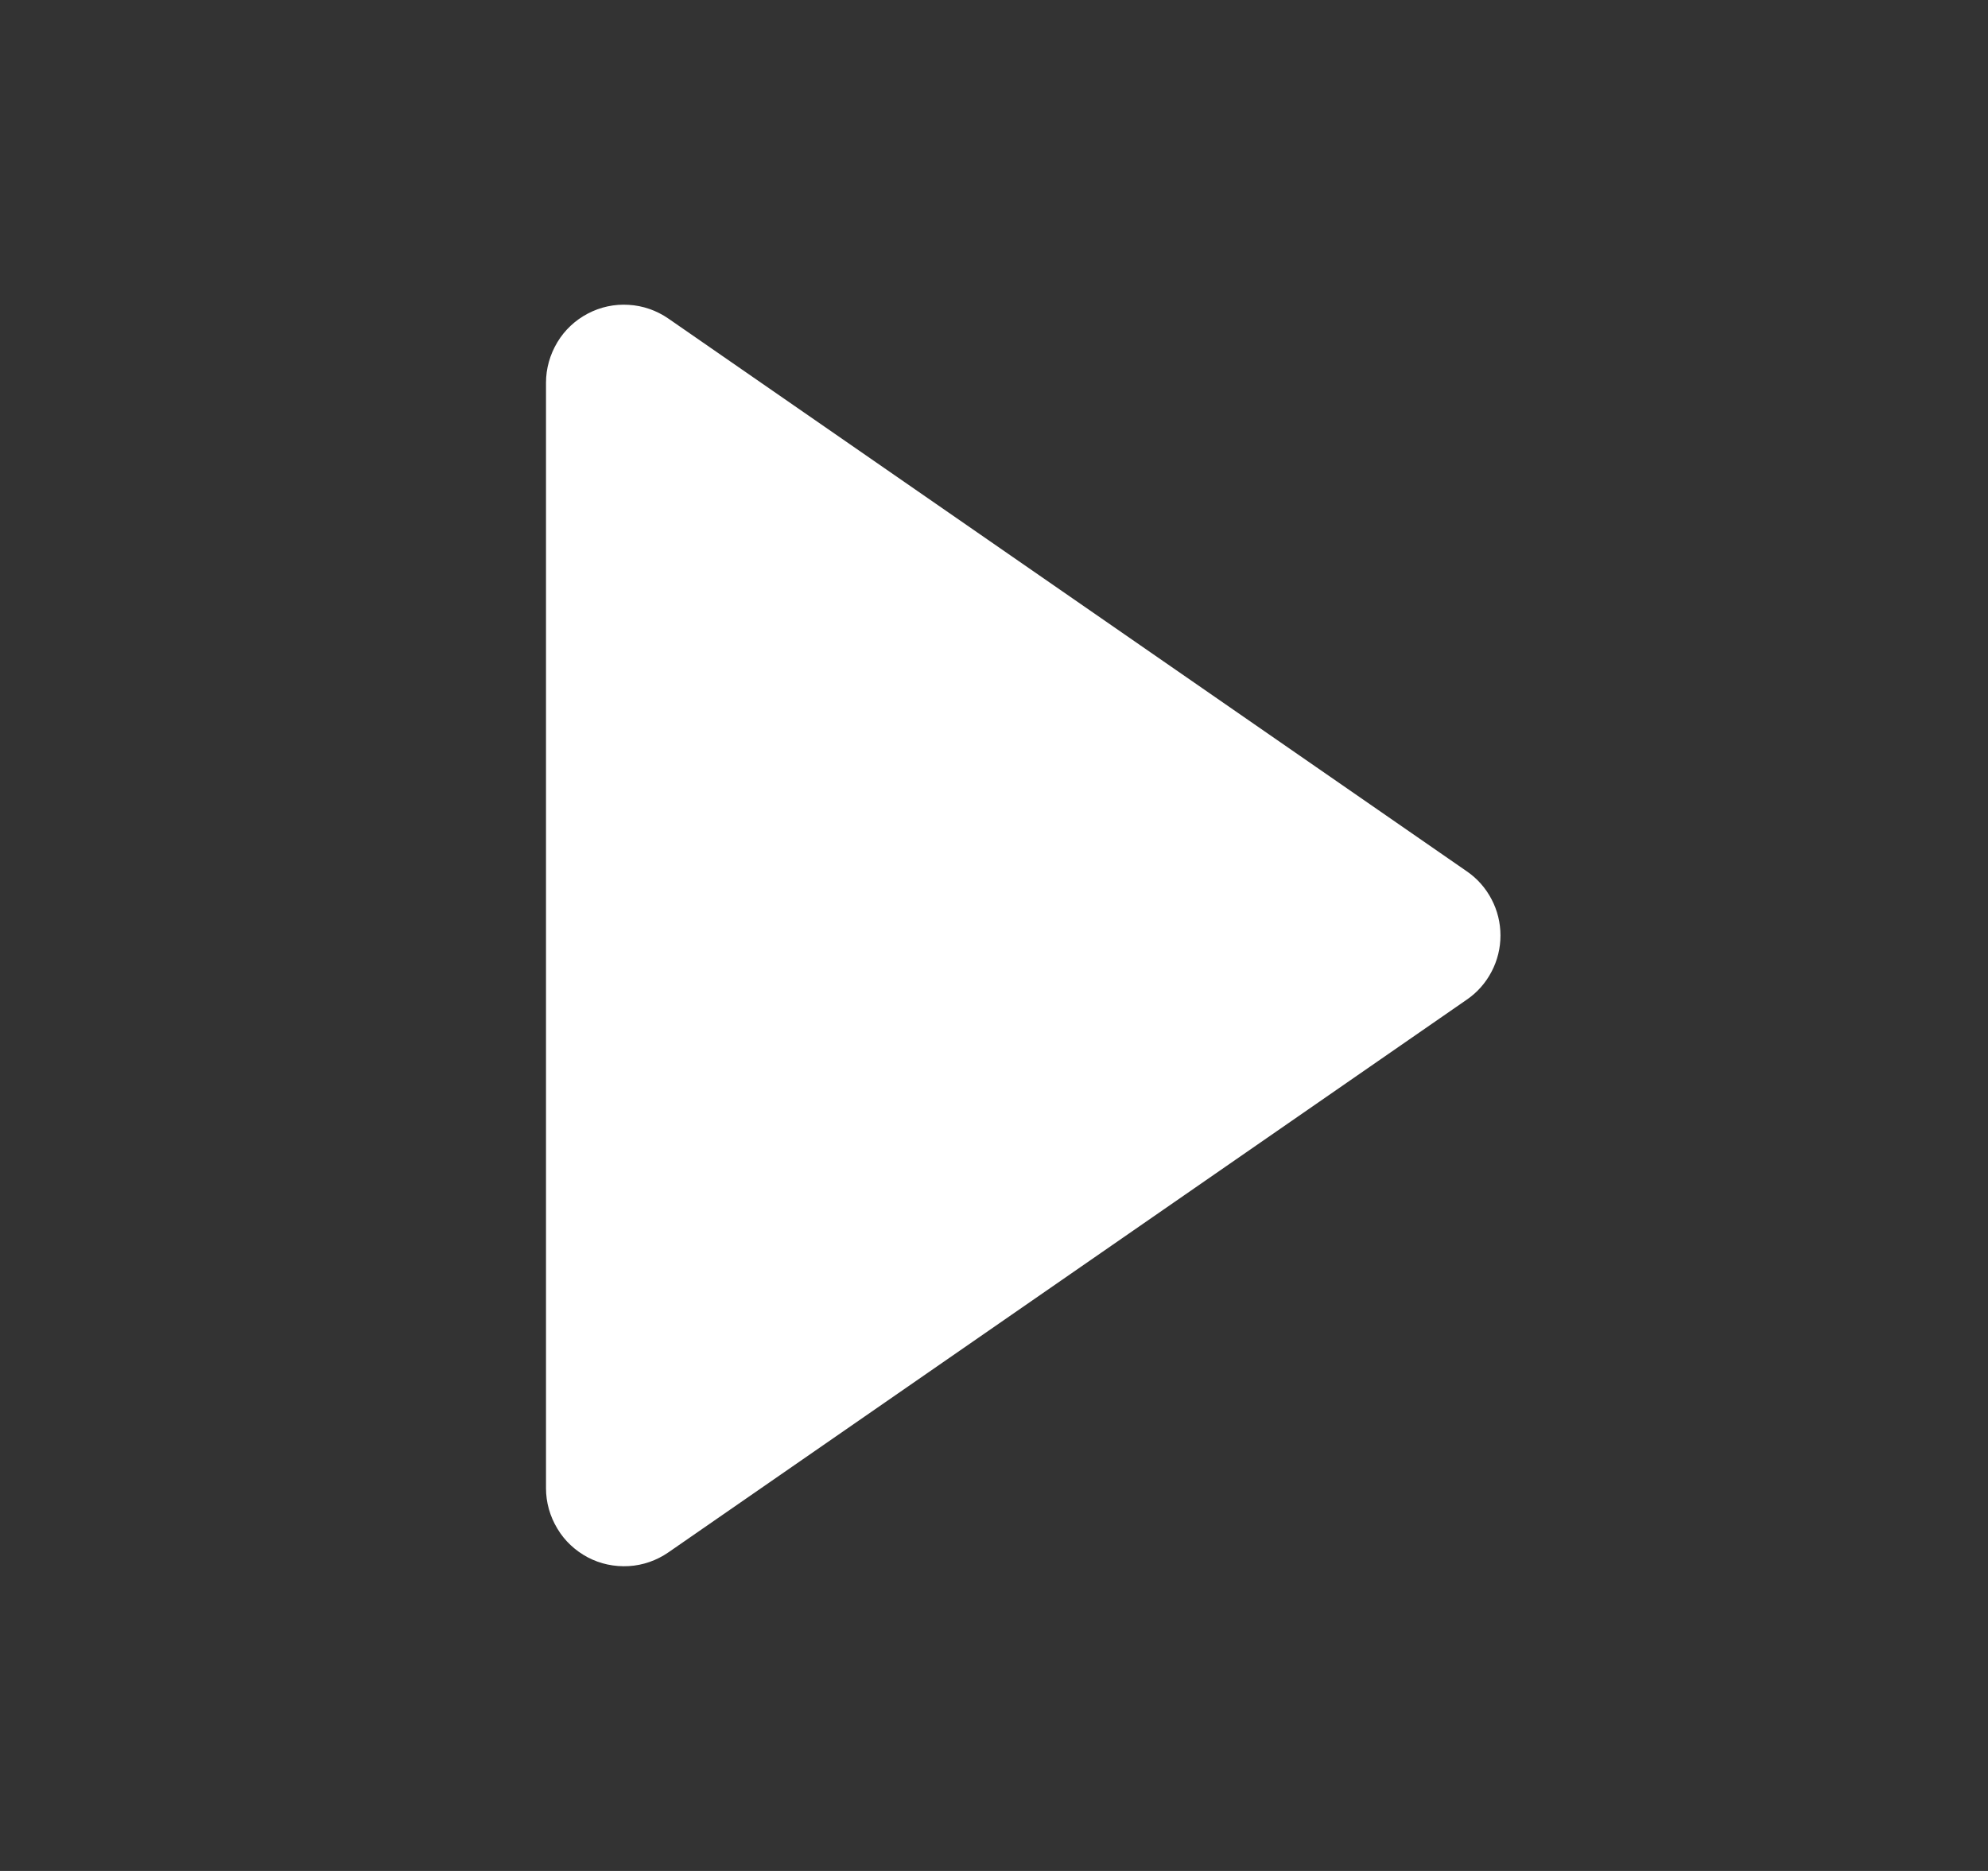 <svg width="17" height="16" viewBox="0 0 17 16" fill="none" xmlns="http://www.w3.org/2000/svg">
<rect x="0" y="0" width="17" height="16" fill="#333333" stroke="none"/>
<path d="M12.544 8.548L5.715 13.276C5.615 13.345 5.498 13.386 5.377 13.393C5.255 13.4 5.134 13.375 5.026 13.318C4.919 13.261 4.828 13.177 4.766 13.072C4.703 12.968 4.669 12.849 4.669 12.727V3.273C4.669 3.151 4.703 3.032 4.766 2.927C4.828 2.823 4.919 2.738 5.026 2.682C5.134 2.625 5.255 2.599 5.377 2.607C5.498 2.614 5.615 2.655 5.715 2.724L12.544 7.452C12.633 7.513 12.705 7.595 12.755 7.691C12.805 7.786 12.831 7.892 12.831 8C12.831 8.108 12.805 8.214 12.755 8.309C12.705 8.405 12.633 8.487 12.544 8.548Z" fill="white"/>
</svg>
